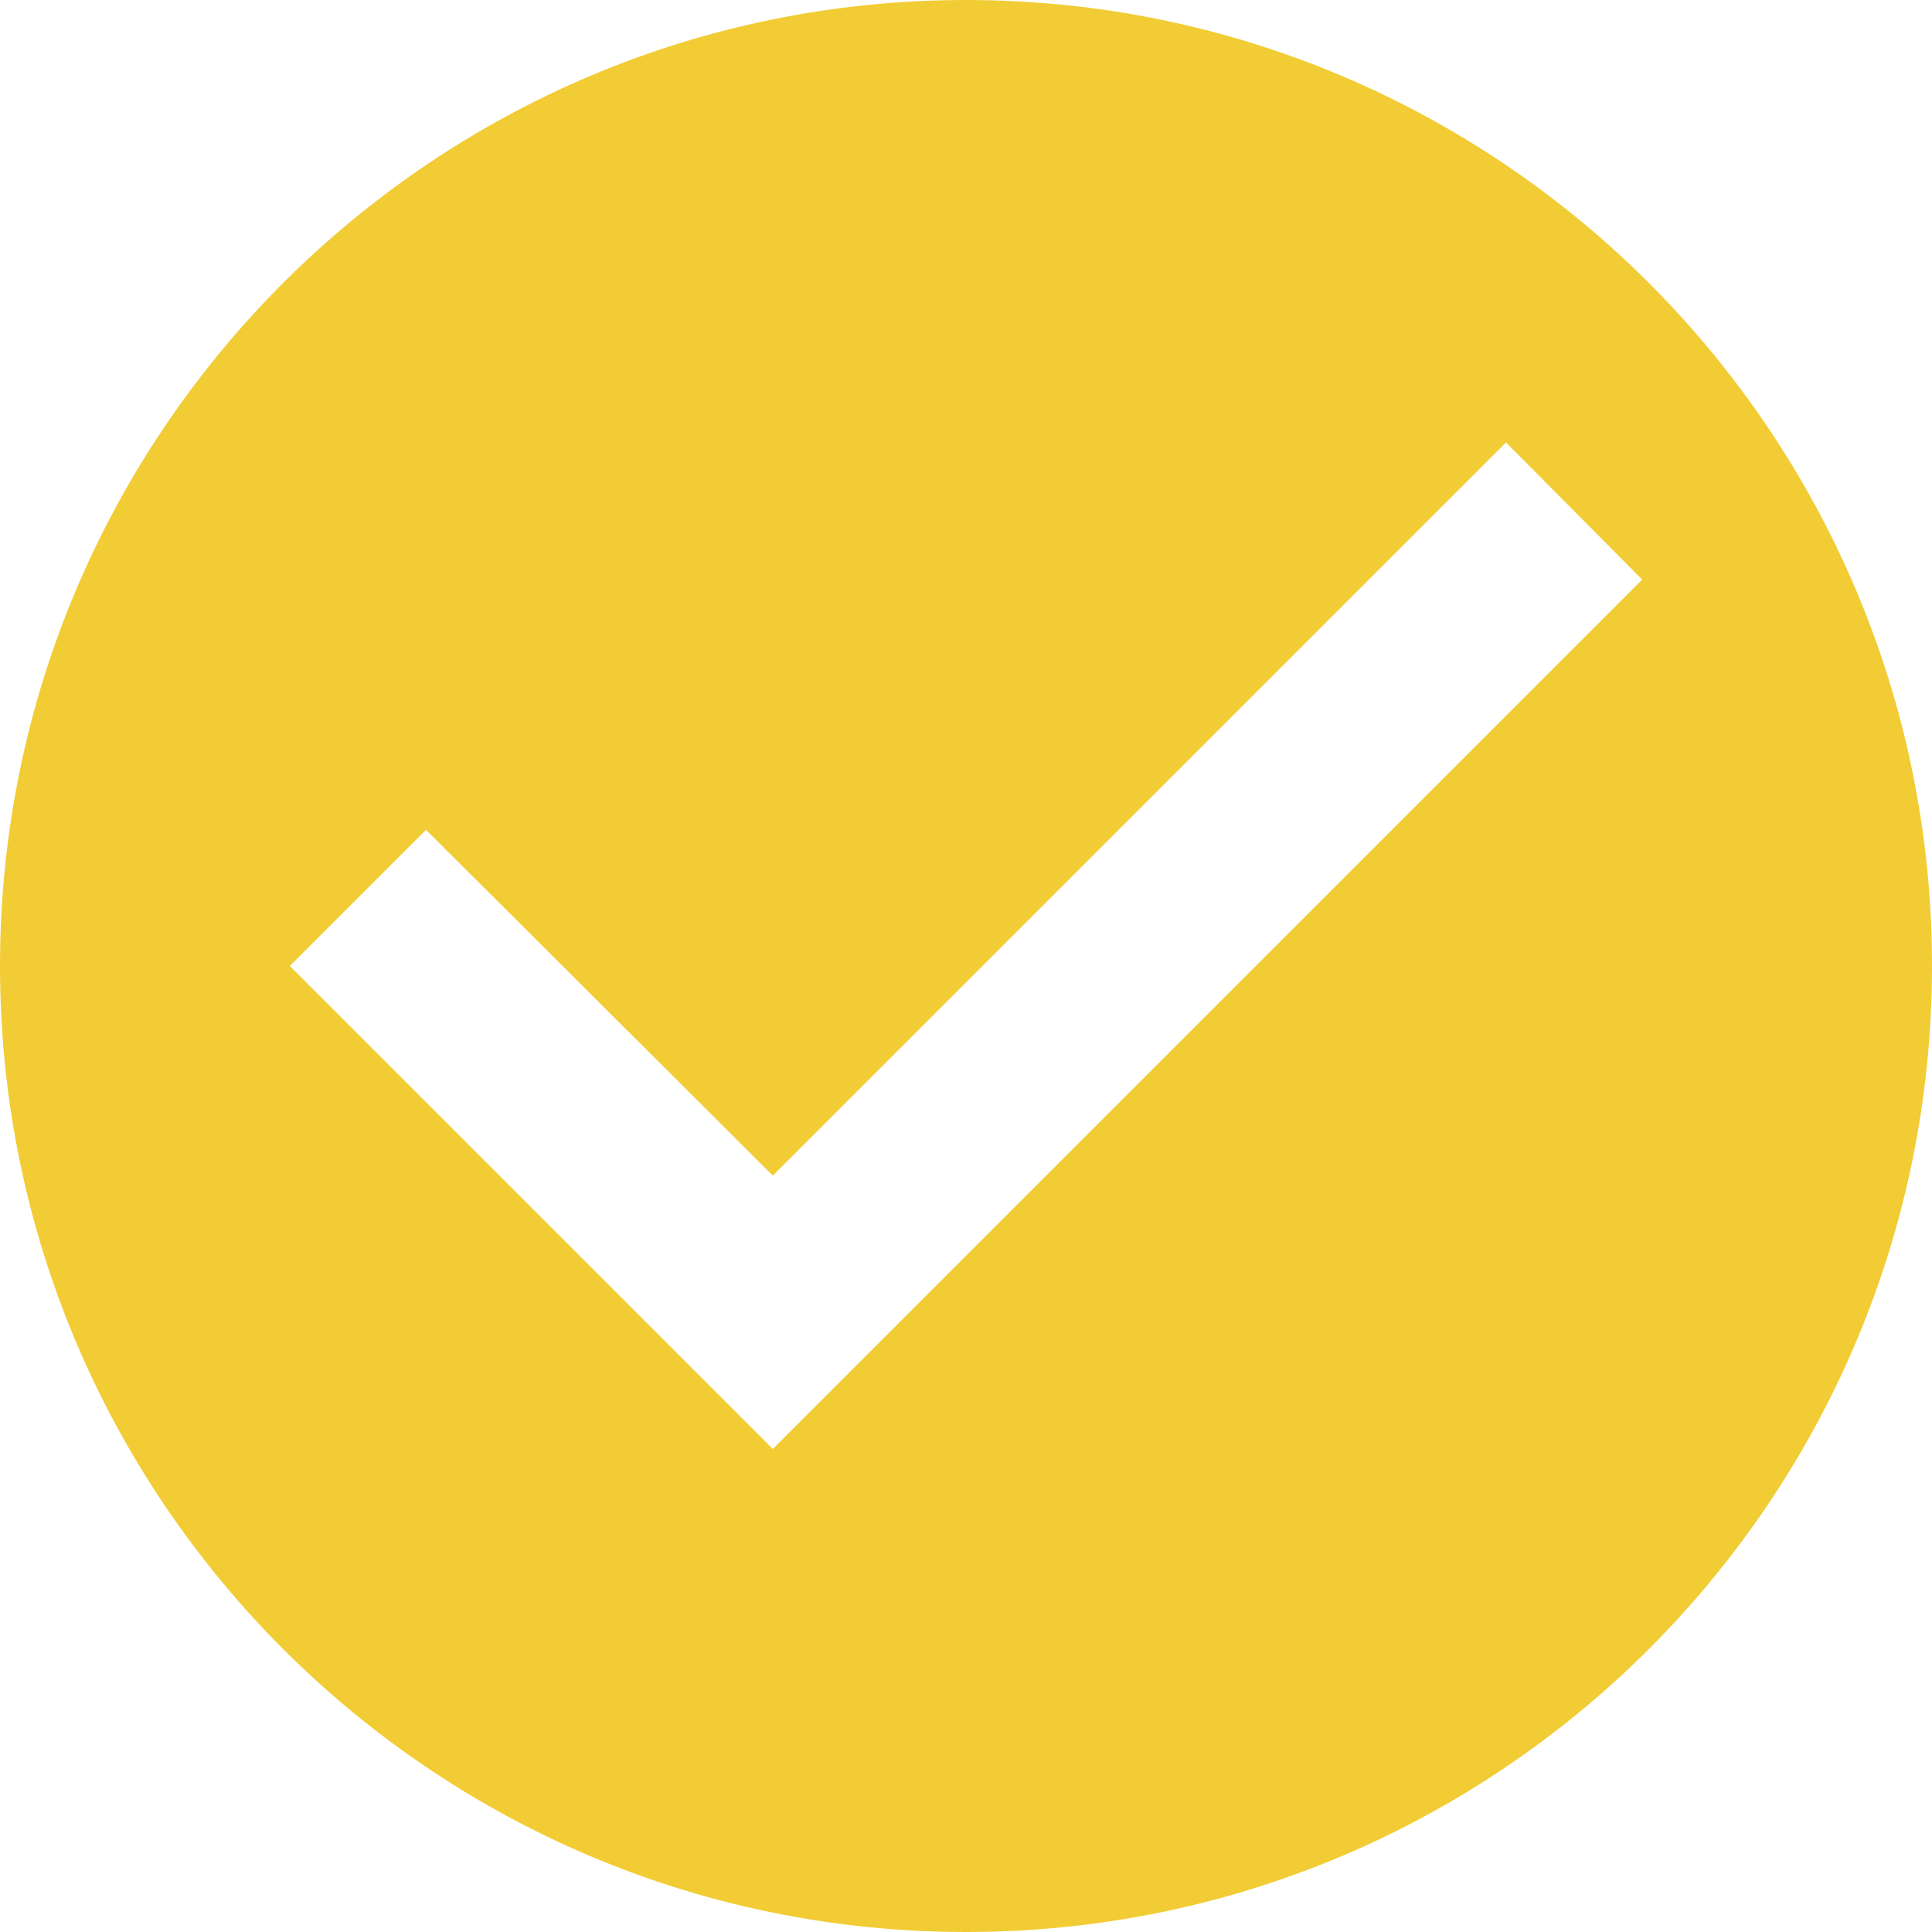 <?xml version="1.0" encoding="UTF-8"?>
<svg width="22px" height="22px" viewBox="0 0 22 22" version="1.1" xmlns="http://www.w3.org/2000/svg" xmlns:xlink="http://www.w3.org/1999/xlink">
    <!-- Generator: sketchtool 52.5 (67469) - http://www.bohemiancoding.com/sketch -->
    <title>37AA121D-1E49-4794-A7C5-3DD7480872D0</title>
    <desc>Created with sketchtool.</desc>
    <g id="Мои-экраны" stroke="none" stroke-width="1" fill="none" fill-rule="evenodd">
        <g id="0_UI-kit" transform="translate(-434, -2329)" fill="#F2CC35" fill-rule="nonzero">
            <g id="Group-14" transform="translate(434, 2329)">
                <g id="иконка-2-норм">
                    <path d="M11,0 C4.928,0 0,4.928 0,11 C0,17.072 4.928,22 11,22 C17.072,22 22,17.072 22,11 C22,4.928 17.072,0 11,0 Z M8.8,16.5 L3.3,11 L4.851,9.449 L8.8,13.387 L17.149,5.038 L18.7,6.6 L8.8,16.5 Z" id="Shape"></path>
                </g>
            </g>
        </g>
    </g>
</svg>